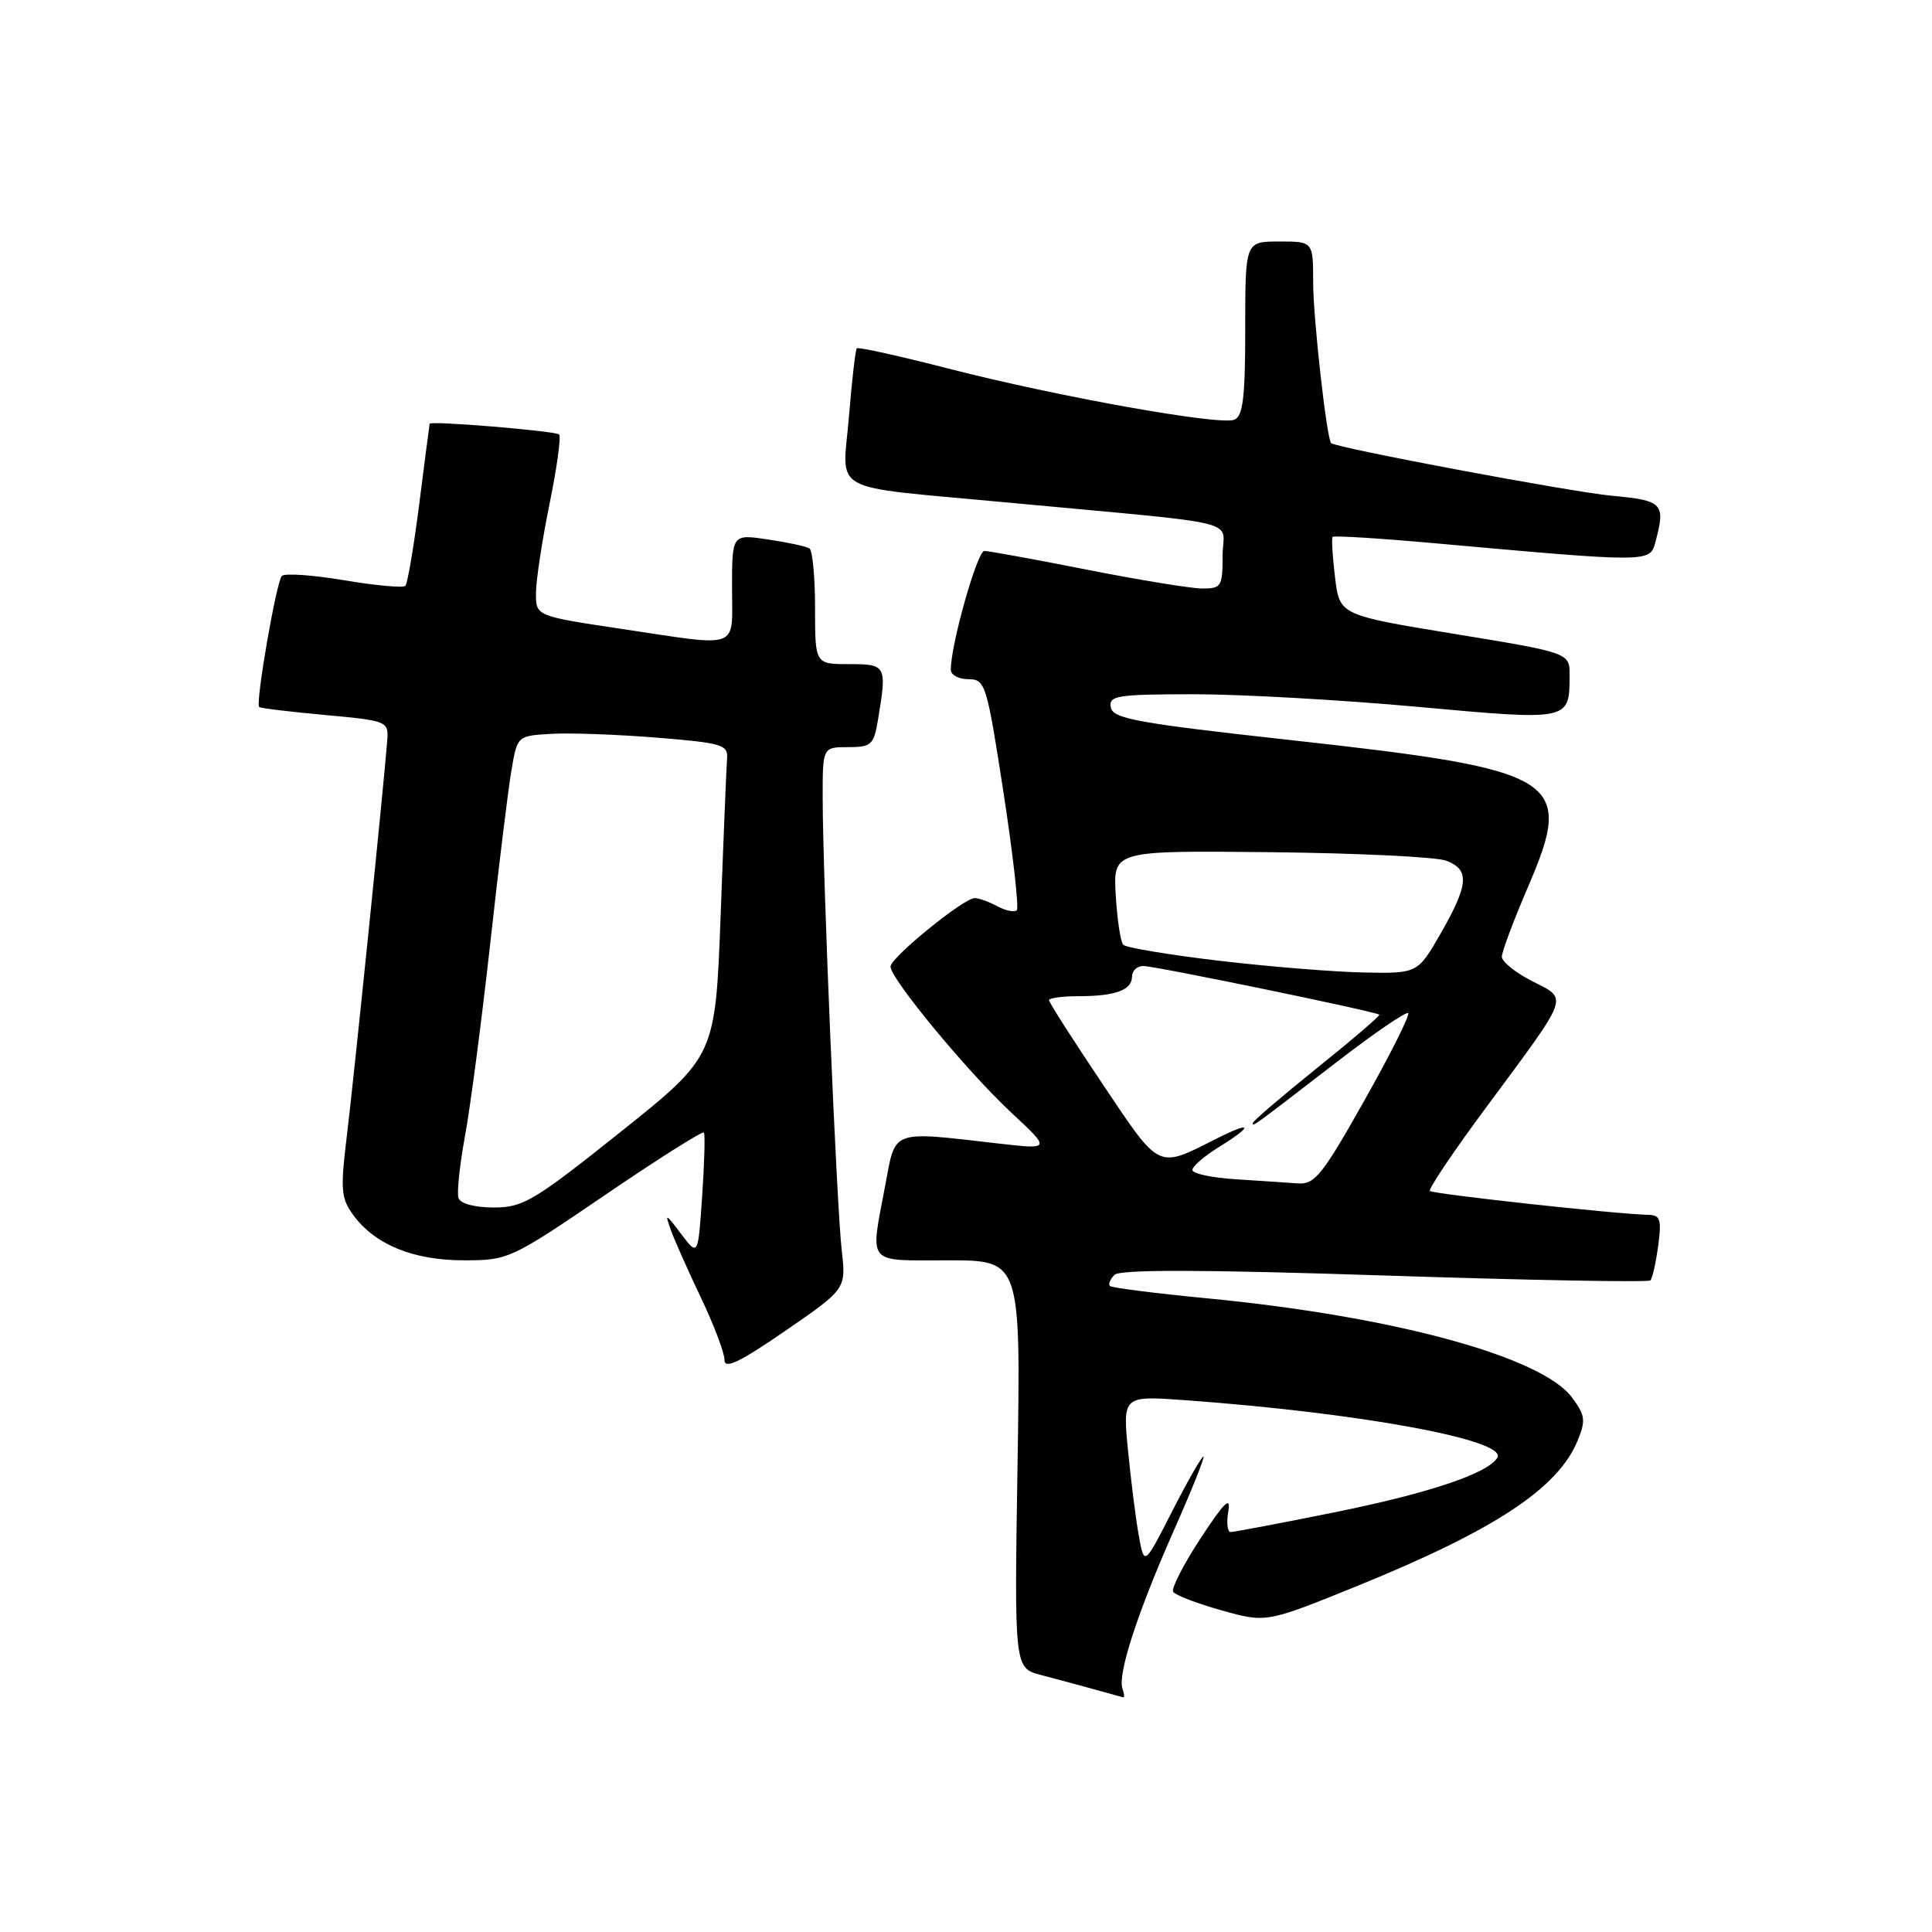 <?xml version="1.0" encoding="UTF-8" standalone="no"?>
<!DOCTYPE svg PUBLIC "-//W3C//DTD SVG 1.1//EN" "http://www.w3.org/Graphics/SVG/1.1/DTD/svg11.dtd" >
<svg xmlns="http://www.w3.org/2000/svg" xmlns:xlink="http://www.w3.org/1999/xlink" version="1.1" viewBox="0 0 256 256">
 <g >
 <path fill="currentColor"
d=" M 148.73 223.75 C 148.07 221.84 150.73 213.66 155.54 202.80 C 157.93 197.41 159.69 193.00 159.46 193.00 C 159.22 193.00 157.36 196.26 155.32 200.25 C 151.62 207.50 151.62 207.50 150.90 203.50 C 150.50 201.30 149.86 196.22 149.47 192.22 C 148.76 184.93 148.76 184.93 157.13 185.54 C 180.30 187.22 199.84 190.83 198.40 193.16 C 197.10 195.27 189.27 197.88 176.68 200.42 C 169.63 201.84 163.51 203.00 163.07 203.00 C 162.64 203.00 162.49 201.76 162.76 200.25 C 163.12 198.17 162.23 199.04 159.10 203.81 C 156.82 207.29 155.18 210.49 155.45 210.92 C 155.72 211.36 158.61 212.47 161.86 213.38 C 167.78 215.04 167.78 215.04 179.84 210.15 C 198.02 202.76 206.41 197.24 209.02 190.94 C 210.14 188.24 210.06 187.55 208.31 185.19 C 204.29 179.76 184.65 174.42 160.00 172.04 C 153.13 171.38 147.31 170.64 147.07 170.40 C 146.83 170.16 147.10 169.50 147.68 168.92 C 148.40 168.20 159.32 168.22 183.45 169.01 C 202.56 169.64 218.41 169.93 218.68 169.66 C 218.95 169.39 219.41 167.33 219.72 165.08 C 220.19 161.57 220.00 161.00 218.38 160.97 C 214.39 160.90 189.89 158.22 189.47 157.81 C 189.23 157.57 192.64 152.50 197.06 146.55 C 208.13 131.60 207.82 132.46 203.02 130.01 C 200.81 128.88 199.00 127.42 199.00 126.77 C 199.00 126.12 200.58 121.90 202.52 117.40 C 208.63 103.16 206.78 102.02 171.24 98.09 C 150.75 95.83 147.48 95.24 147.19 93.74 C 146.89 92.17 147.96 92.00 158.18 91.99 C 164.40 91.99 177.75 92.74 187.84 93.66 C 208.06 95.50 207.96 95.52 207.98 89.50 C 208.00 86.50 208.00 86.50 192.75 84.00 C 177.50 81.50 177.50 81.50 176.90 76.50 C 176.56 73.75 176.42 71.34 176.58 71.14 C 176.75 70.95 182.87 71.33 190.19 71.99 C 218.53 74.54 218.62 74.54 219.34 71.87 C 220.72 66.70 220.38 66.32 213.58 65.69 C 208.12 65.18 177.00 59.34 176.38 58.71 C 175.79 58.11 174.00 42.12 174.00 37.43 C 174.00 32.00 174.00 32.00 169.50 32.00 C 165.00 32.00 165.00 32.00 165.00 43.53 C 165.00 52.72 164.70 55.18 163.54 55.62 C 161.54 56.39 140.06 52.54 125.68 48.84 C 119.18 47.17 113.72 45.96 113.53 46.15 C 113.35 46.34 112.88 50.42 112.49 55.20 C 111.64 65.56 109.39 64.32 133.00 66.54 C 165.85 69.62 162.00 68.67 162.00 73.64 C 162.00 77.73 161.83 78.00 159.25 77.98 C 157.74 77.96 150.88 76.84 144.00 75.48 C 137.12 74.12 131.02 73.01 130.43 73.00 C 129.49 73.00 125.95 85.52 125.99 88.75 C 125.99 89.44 127.05 90.00 128.33 90.00 C 130.56 90.00 130.75 90.62 132.97 105.02 C 134.24 113.29 135.03 120.30 134.73 120.61 C 134.42 120.91 133.26 120.68 132.15 120.08 C 131.04 119.49 129.69 119.00 129.16 119.00 C 127.69 119.00 118.00 126.89 118.00 128.08 C 118.00 129.69 128.16 141.98 133.98 147.41 C 139.25 152.31 139.25 152.31 132.37 151.53 C 117.94 149.87 118.70 149.59 117.31 157.00 C 115.29 167.77 114.65 167.00 125.62 167.00 C 135.25 167.00 135.25 167.00 134.83 194.02 C 134.40 221.03 134.40 221.03 137.95 221.95 C 139.90 222.46 143.07 223.31 145.00 223.85 C 146.93 224.38 148.65 224.86 148.83 224.91 C 149.02 224.96 148.97 224.44 148.73 223.75 Z  M 111.53 165.64 C 110.86 159.78 109.01 115.93 109.01 105.75 C 109.00 99.00 109.00 99.00 112.37 99.00 C 115.49 99.00 115.78 98.72 116.36 95.25 C 117.53 88.17 117.44 88.00 112.50 88.00 C 108.00 88.00 108.00 88.00 108.00 80.56 C 108.00 76.47 107.66 72.91 107.25 72.66 C 106.84 72.40 104.36 71.87 101.75 71.48 C 97.00 70.77 97.00 70.77 97.00 77.89 C 97.00 86.21 98.33 85.72 82.27 83.32 C 71.00 81.63 71.00 81.63 71.02 78.57 C 71.03 76.88 71.84 71.54 72.83 66.70 C 73.82 61.85 74.38 57.74 74.07 57.56 C 73.23 57.07 57.01 55.73 56.93 56.15 C 56.89 56.34 56.27 61.13 55.55 66.80 C 54.83 72.46 54.00 77.33 53.71 77.63 C 53.41 77.92 49.77 77.59 45.61 76.89 C 41.45 76.19 37.74 75.93 37.35 76.31 C 36.62 77.04 33.83 93.16 34.34 93.68 C 34.51 93.84 38.43 94.32 43.07 94.74 C 51.25 95.49 51.49 95.58 51.32 98.01 C 50.92 103.43 46.88 142.97 45.96 150.50 C 45.09 157.62 45.18 158.77 46.81 161.00 C 49.68 164.92 54.76 167.00 61.48 167.00 C 67.35 167.00 67.70 166.84 80.21 158.32 C 87.23 153.54 93.10 149.83 93.27 150.07 C 93.44 150.30 93.34 154.10 93.04 158.49 C 92.50 166.48 92.50 166.48 90.24 163.49 C 88.18 160.76 88.07 160.71 88.90 163.00 C 89.39 164.38 91.20 168.43 92.90 172.00 C 94.60 175.57 96.00 179.26 96.00 180.20 C 96.00 181.47 98.00 180.51 104.06 176.34 C 112.12 170.79 112.12 170.79 111.53 165.64 Z  M 163.75 156.26 C 160.59 156.06 158.00 155.51 158.00 155.03 C 158.00 154.55 159.57 153.19 161.50 152.00 C 166.12 149.14 165.97 148.47 161.25 150.85 C 153.26 154.88 153.81 155.14 146.06 143.58 C 142.18 137.80 139.00 132.83 139.00 132.53 C 139.00 132.24 140.76 132.00 142.92 132.00 C 147.80 132.00 150.00 131.19 150.00 129.39 C 150.00 128.63 150.67 128.00 151.49 128.00 C 153.04 128.00 182.31 134.03 182.76 134.45 C 182.90 134.58 179.19 137.76 174.51 141.52 C 169.83 145.29 166.00 148.56 166.00 148.81 C 166.00 149.31 165.64 149.57 177.31 140.58 C 182.16 136.85 186.33 134.00 186.59 134.25 C 186.84 134.51 184.22 139.73 180.77 145.85 C 175.25 155.66 174.20 156.97 172.00 156.81 C 170.62 156.71 166.91 156.46 163.75 156.26 Z  M 161.50 127.30 C 154.90 126.52 149.20 125.57 148.84 125.19 C 148.48 124.81 148.03 121.84 147.84 118.60 C 147.50 112.70 147.50 112.70 168.37 112.92 C 179.84 113.04 190.30 113.55 191.62 114.04 C 194.76 115.24 194.62 117.17 190.93 123.63 C 187.85 129.00 187.85 129.00 180.68 128.86 C 176.73 128.78 168.10 128.08 161.50 127.30 Z  M 60.75 158.75 C 60.52 158.06 60.91 154.35 61.62 150.50 C 62.33 146.65 63.83 135.18 64.96 125.00 C 66.08 114.83 67.35 104.47 67.78 102.00 C 68.55 97.51 68.55 97.50 73.02 97.24 C 75.49 97.09 81.78 97.32 87.00 97.74 C 95.65 98.44 96.49 98.68 96.34 100.50 C 96.26 101.60 95.87 110.93 95.49 121.23 C 94.79 139.95 94.79 139.95 82.24 149.98 C 70.76 159.14 69.32 160.00 65.43 160.00 C 62.91 160.00 61.00 159.49 60.75 158.75 Z "/>
</g>
</svg>